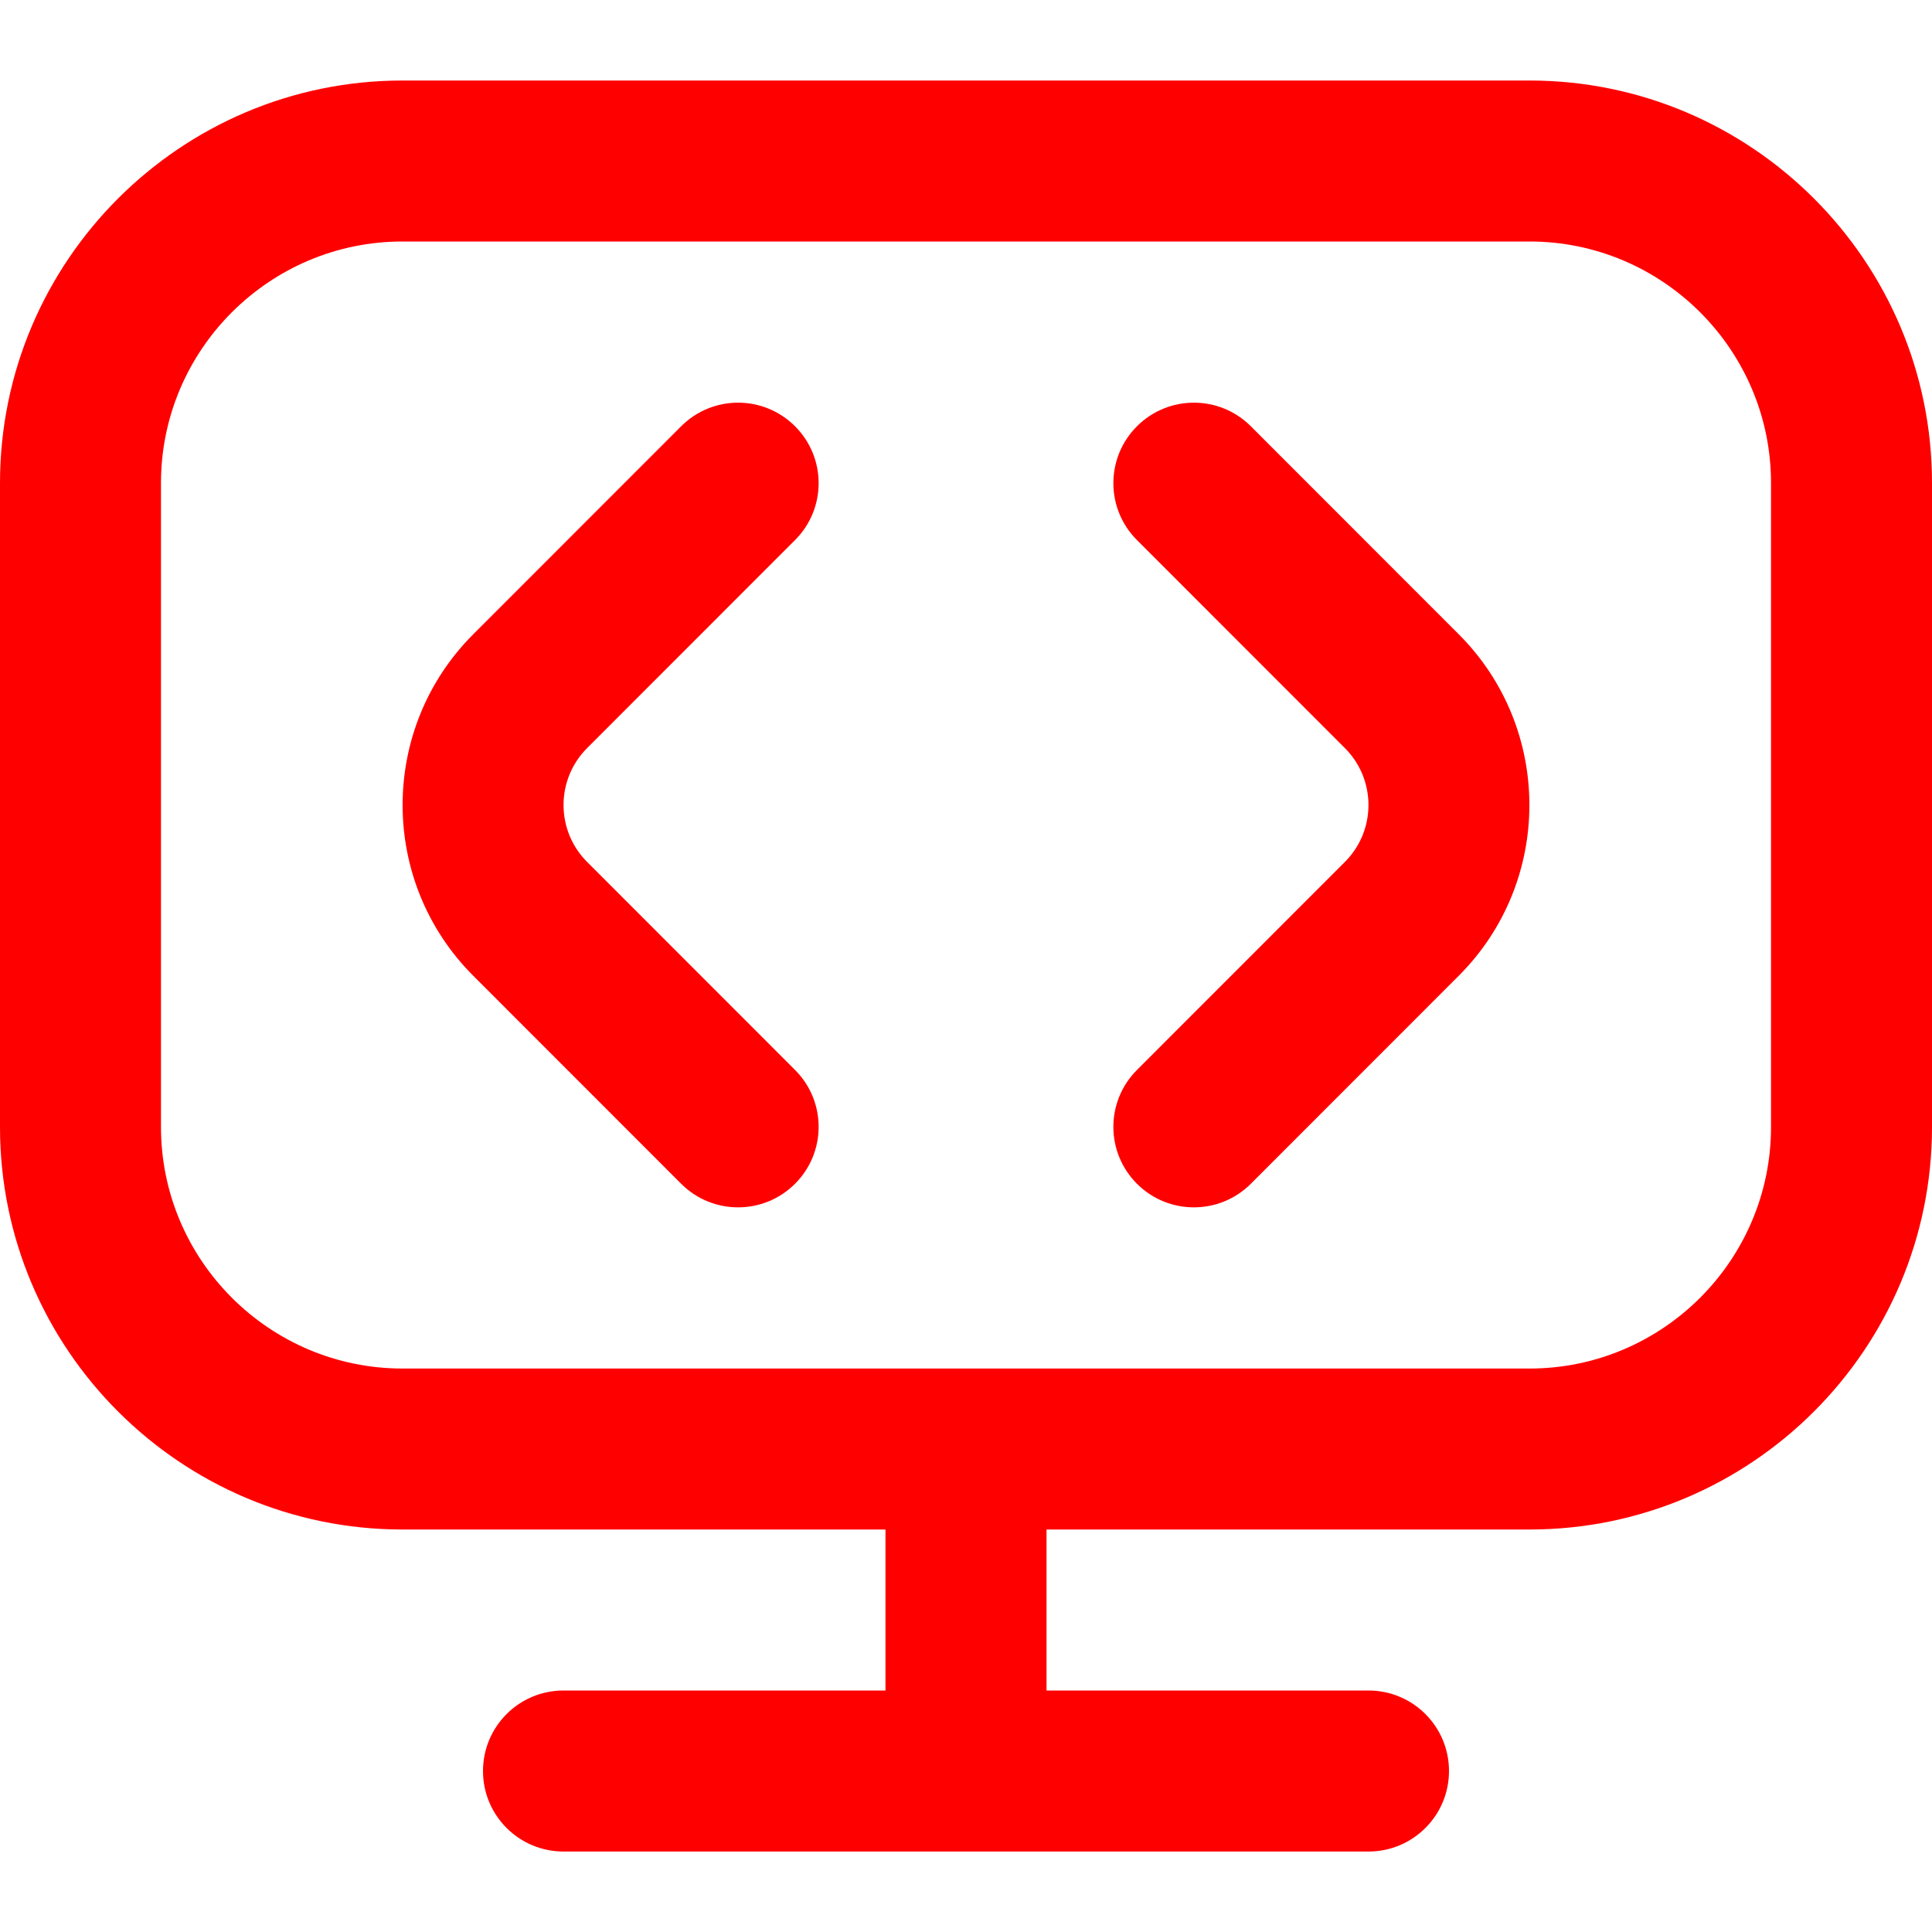 <svg xmlns="http://www.w3.org/2000/svg" width="40" height="40" viewBox="0 0 40 40" fill="none"><g clip-path="url(#clip0_919_8809)"><path d="M30.202 13.132C32.152 15.082 32.152 18.252 30.202 20.202L25.897 24.509C25.572 24.834 25.145 24.997 24.718 24.997C24.292 24.997 23.865 24.834 23.54 24.509C22.888 23.857 22.888 22.804 23.54 22.152L27.845 17.845C28.495 17.195 28.495 16.139 27.845 15.489L23.54 11.182C22.888 10.53 22.888 9.477 23.54 8.825C24.192 8.174 25.245 8.174 25.897 8.825L30.202 13.132ZM16.46 11.182C17.112 10.53 17.112 9.477 16.46 8.825C15.808 8.174 14.755 8.174 14.103 8.825L9.798 13.132C7.848 15.082 7.848 18.252 9.798 20.202L14.103 24.509C14.428 24.834 14.855 24.997 15.282 24.997C15.708 24.997 16.135 24.834 16.46 24.509C17.112 23.857 17.112 22.804 16.46 22.152L12.155 17.845C11.505 17.195 11.505 16.139 12.155 15.489L16.46 11.182ZM40 10V23.334C40 27.929 36.262 31.667 31.667 31.667H21.667V35H28.333C29.253 35 30 35.745 30 36.667C30 37.589 29.253 38.334 28.333 38.334H11.667C10.747 38.334 10 37.589 10 36.667C10 35.745 10.747 35 11.667 35H18.333V31.667H8.333C3.738 31.667 0 27.929 0 23.334V10C0 5.405 3.738 1.667 8.333 1.667H31.667C36.262 1.667 40 5.405 40 10ZM36.667 10C36.667 7.244 34.423 5 31.667 5H8.333C5.577 5 3.333 7.244 3.333 10V23.334C3.333 26.09 5.577 28.334 8.333 28.334H31.667C34.423 28.334 36.667 26.09 36.667 23.334V10Z" fill="#FF0000"></path></g><defs><clipPath id="clip0_919_8809"><rect width="40" height="40" fill="white"></rect></clipPath></defs></svg>